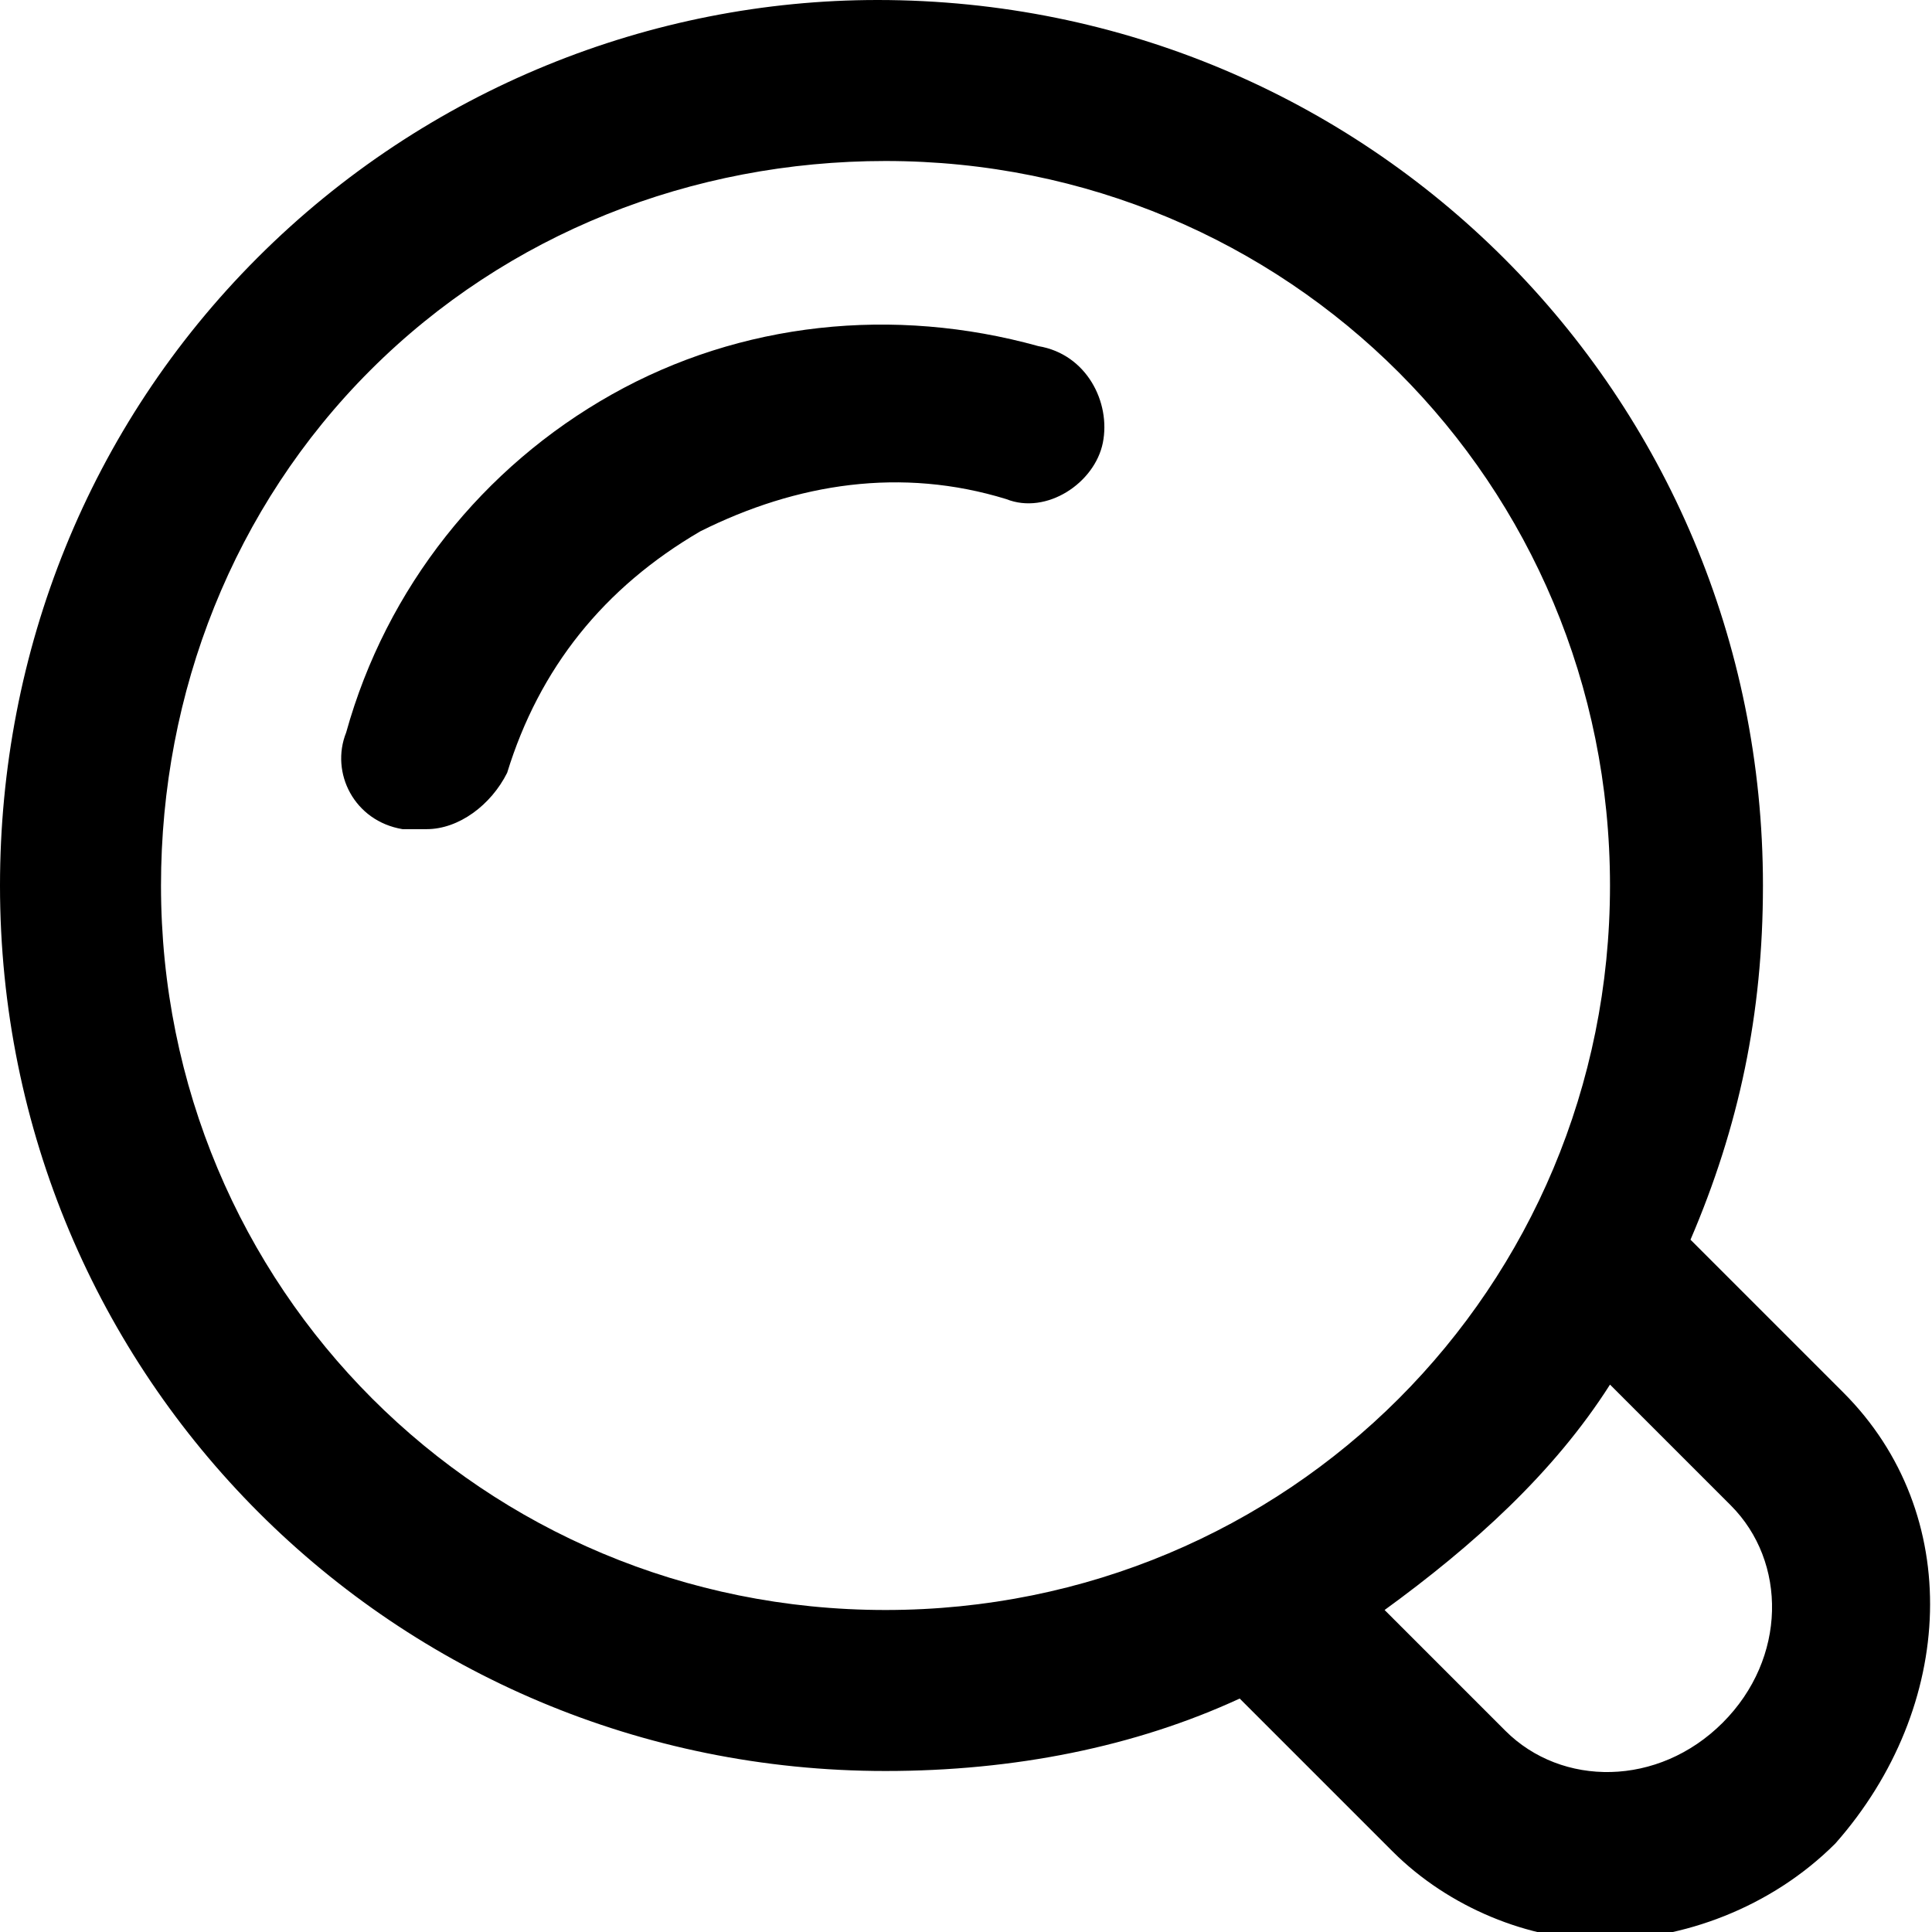 <svg xmlns="http://www.w3.org/2000/svg" version="1.1" id="Layer_1" x="0px" y="0px" width="24px" height="24px" viewBox="0 0 24 24" xml:space="preserve"><path class="st0" d="M22.9 17.3l-1.9-1.9c0.6-1.4 0.9-2.8 0.9-4.4 0-6.1-4.9-11-11-11C8.1 0 5.3 1.1 3.2 3.2 1.1 5.3 0 8.1 0 11c0 6.1 4.9 11 11 11 1.6 0 3.1-0.3 4.4-0.9l1.9 1.9c0.7 0.7 1.7 1.1 2.6 1.1 1 0 2.1-0.4 2.9-1.2C24.3 21.2 24.4 18.8 22.9 17.3zM11 20c-5 0-9-4-9-9 0-2.4 0.9-4.7 2.6-6.4C6.3 2.9 8.6 2 11 2c5 0 9 4 9 9S16 20 11 20zM21.4 21.4c-0.8 0.8-2 0.8-2.7 0.1l-1.5-1.5c1.1-0.8 2.1-1.7 2.8-2.8l1.5 1.5C22.2 19.4 22.2 20.6 21.4 21.4z"/><path class="st0" d="M12.9 4.3C11.1 3.8 9.2 4 7.6 4.9 6 5.8 4.8 7.3 4.3 9.1 4.1 9.6 4.4 10.2 5 10.3c0.1 0 0.2 0 0.3 0 0.4 0 0.8-0.3 1-0.7 0.4-1.3 1.2-2.3 2.4-3 1.2-0.6 2.5-0.8 3.8-0.4 0.5 0.2 1.1-0.2 1.2-0.7C13.8 5 13.5 4.4 12.9 4.3z"/></svg>
